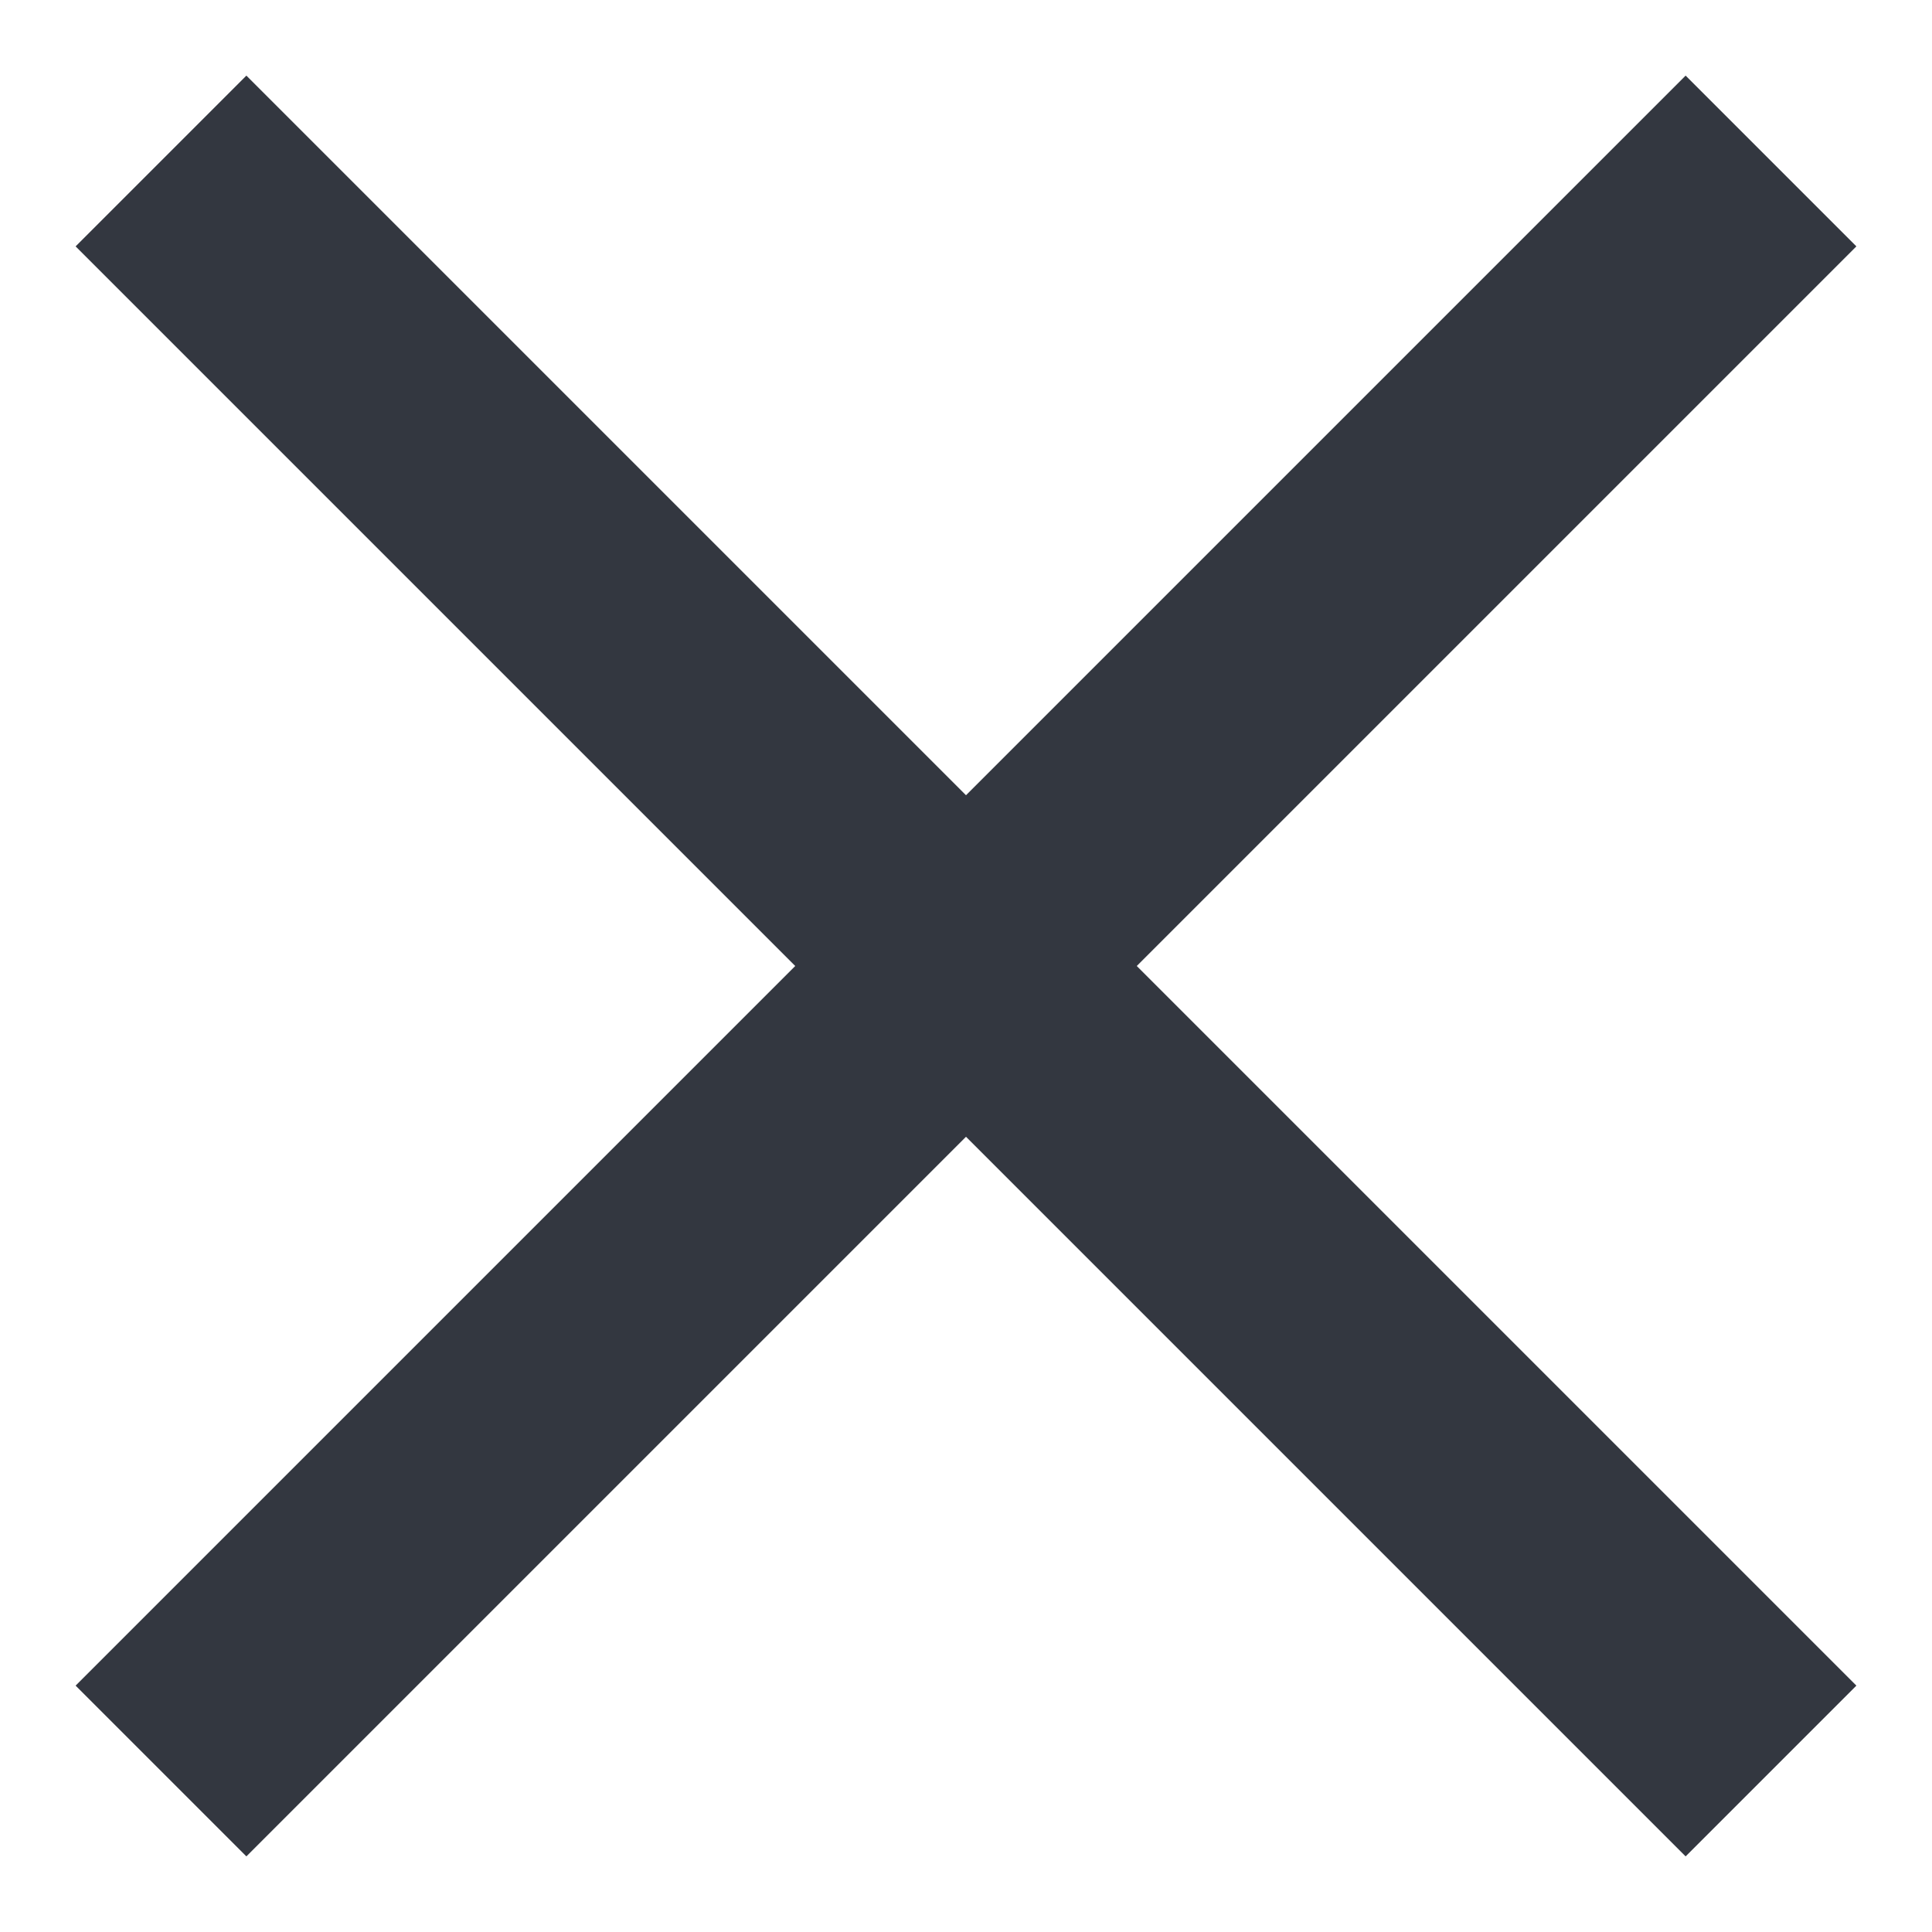<svg id="Layer_1" data-name="Layer 1" xmlns="http://www.w3.org/2000/svg" viewBox="0 0 12 12"><defs><style>.cls-1{fill:none;stroke:#333740;stroke-miterlimit:10;stroke-width:1.5px;}</style></defs><line class="cls-1" x1="1" y1="1" x2="11" y2="11"/><line class="cls-1" x1="11" y1="1" x2="1" y2="11"/></svg>
